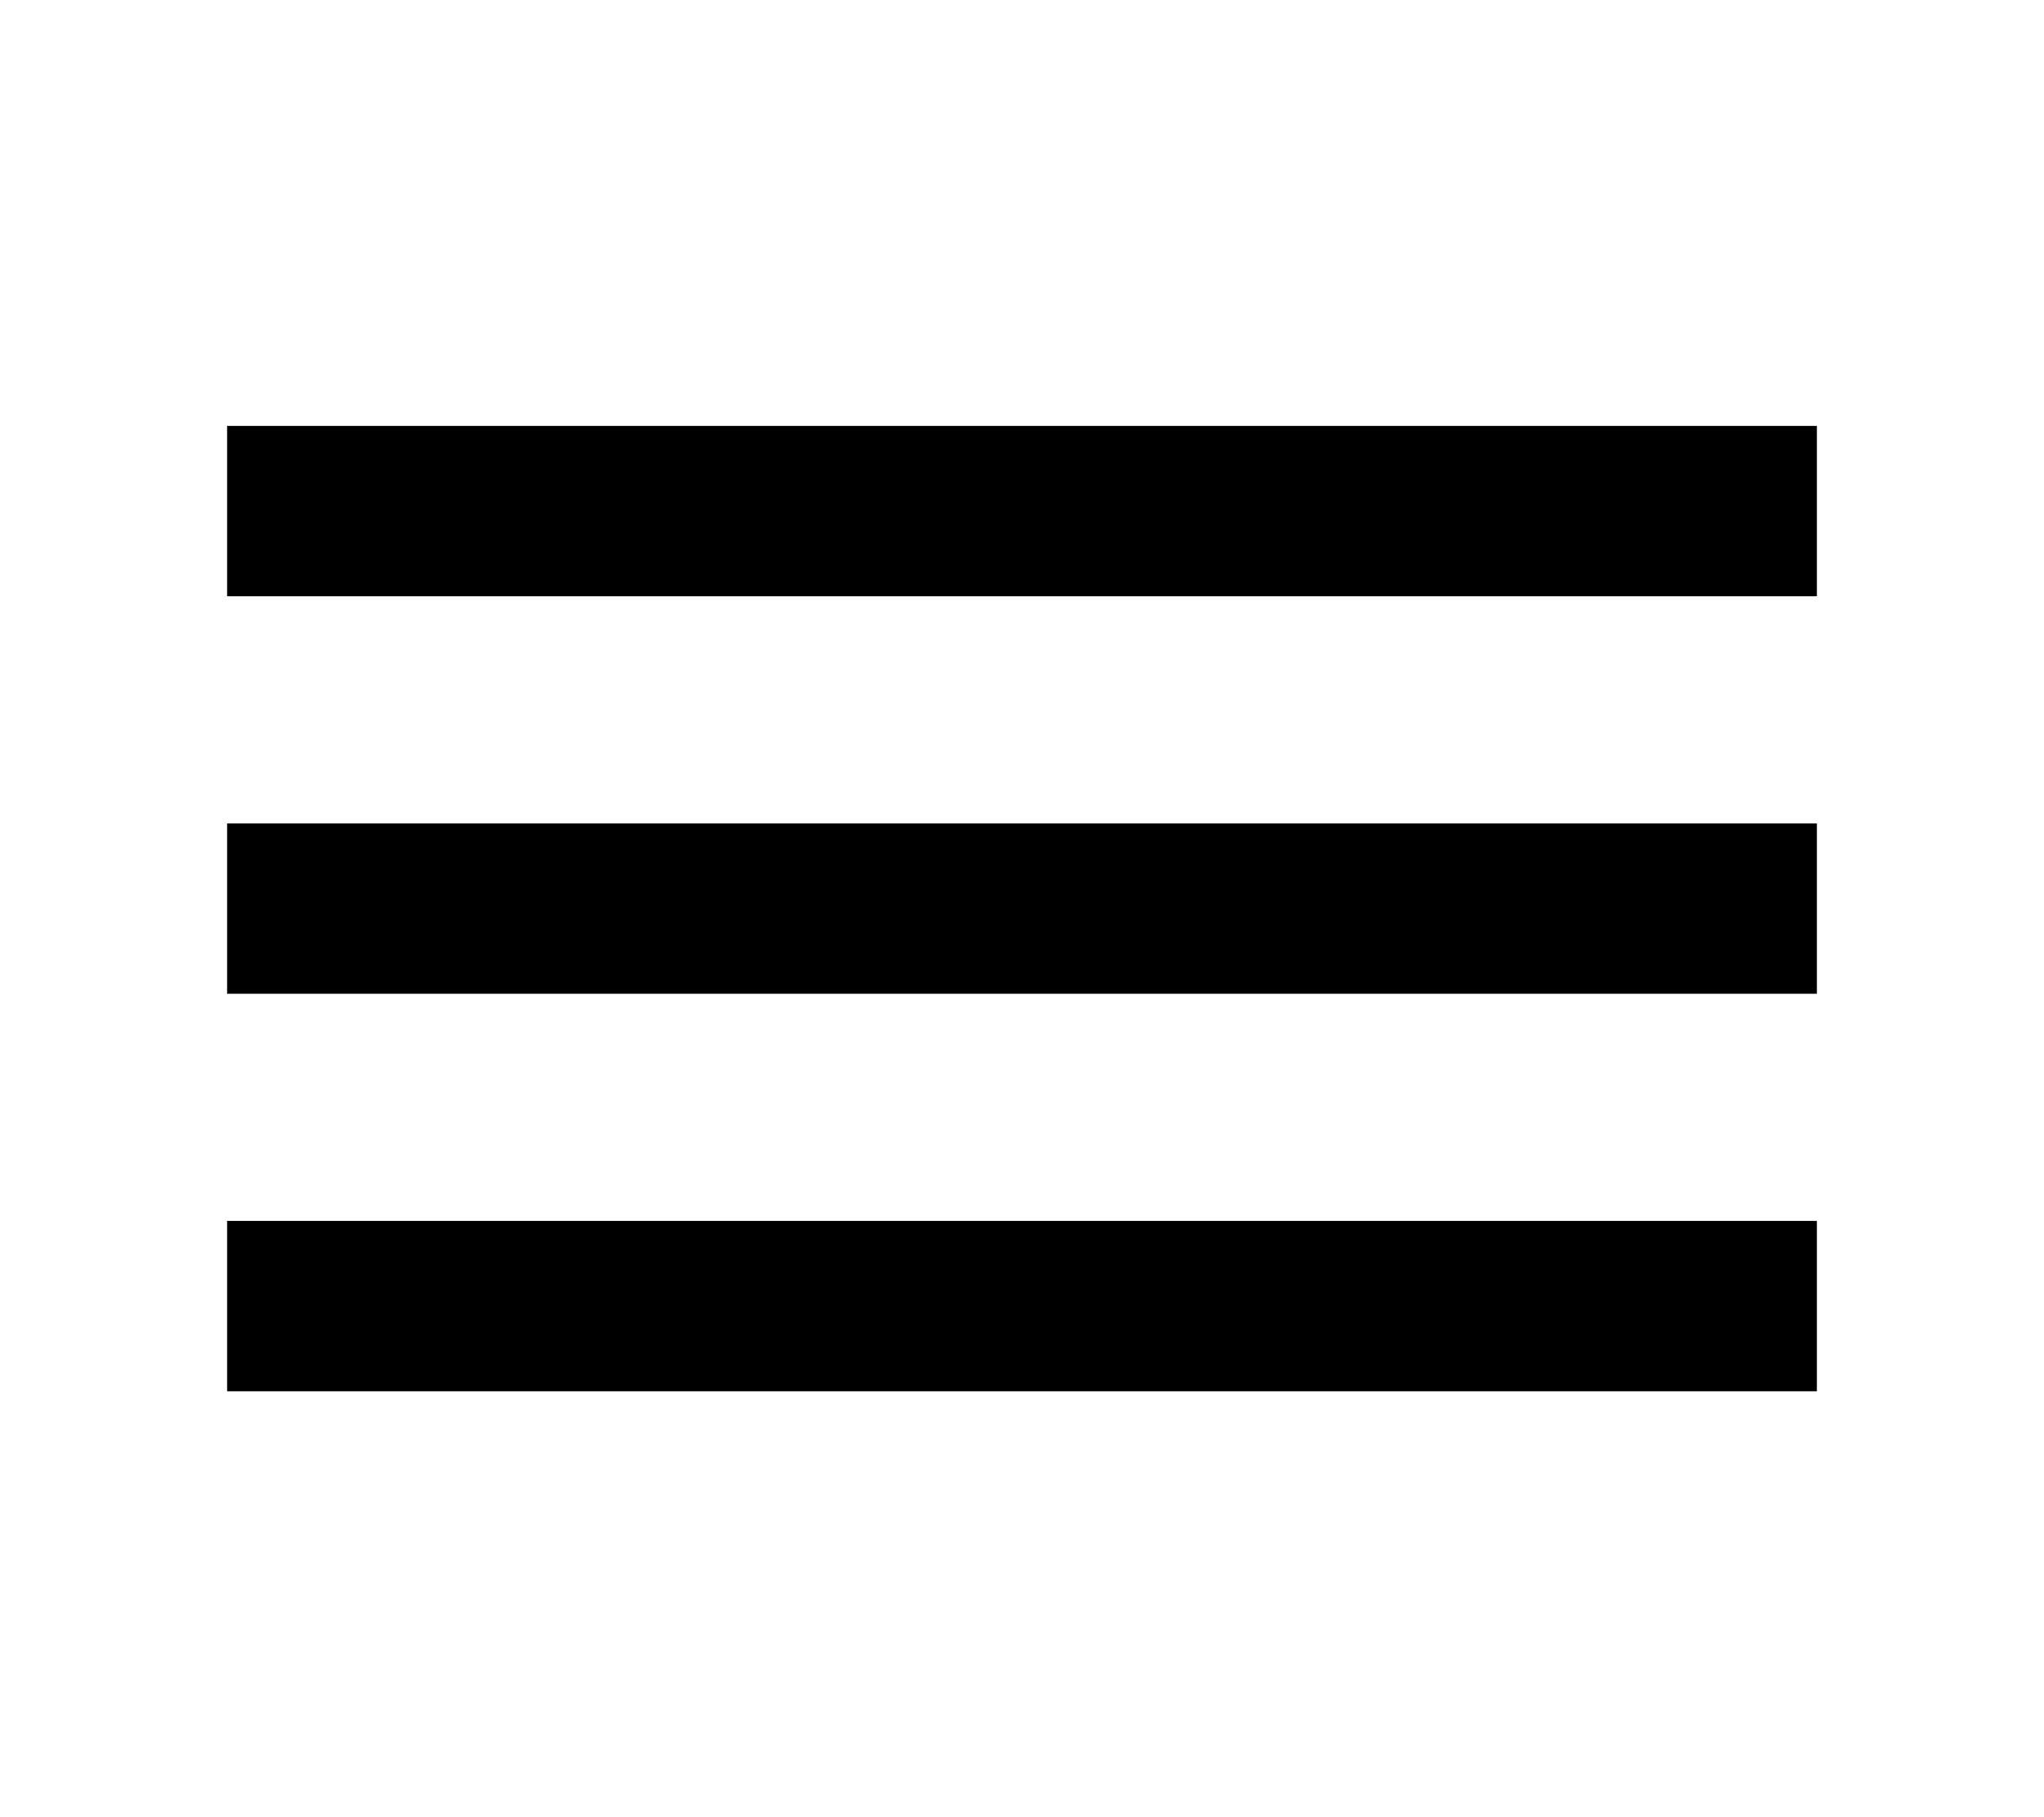 <svg width="36" height="32" viewBox="0 0 36 32" fill="none" xmlns="http://www.w3.org/2000/svg">
<rect x="4" y="7.5" width="28" height="3" fill="black"/>
<rect x="4" y="14.5" width="28" height="3" fill="black"/>
<rect x="4" y="21.5" width="28" height="3" fill="black"/>
</svg>
